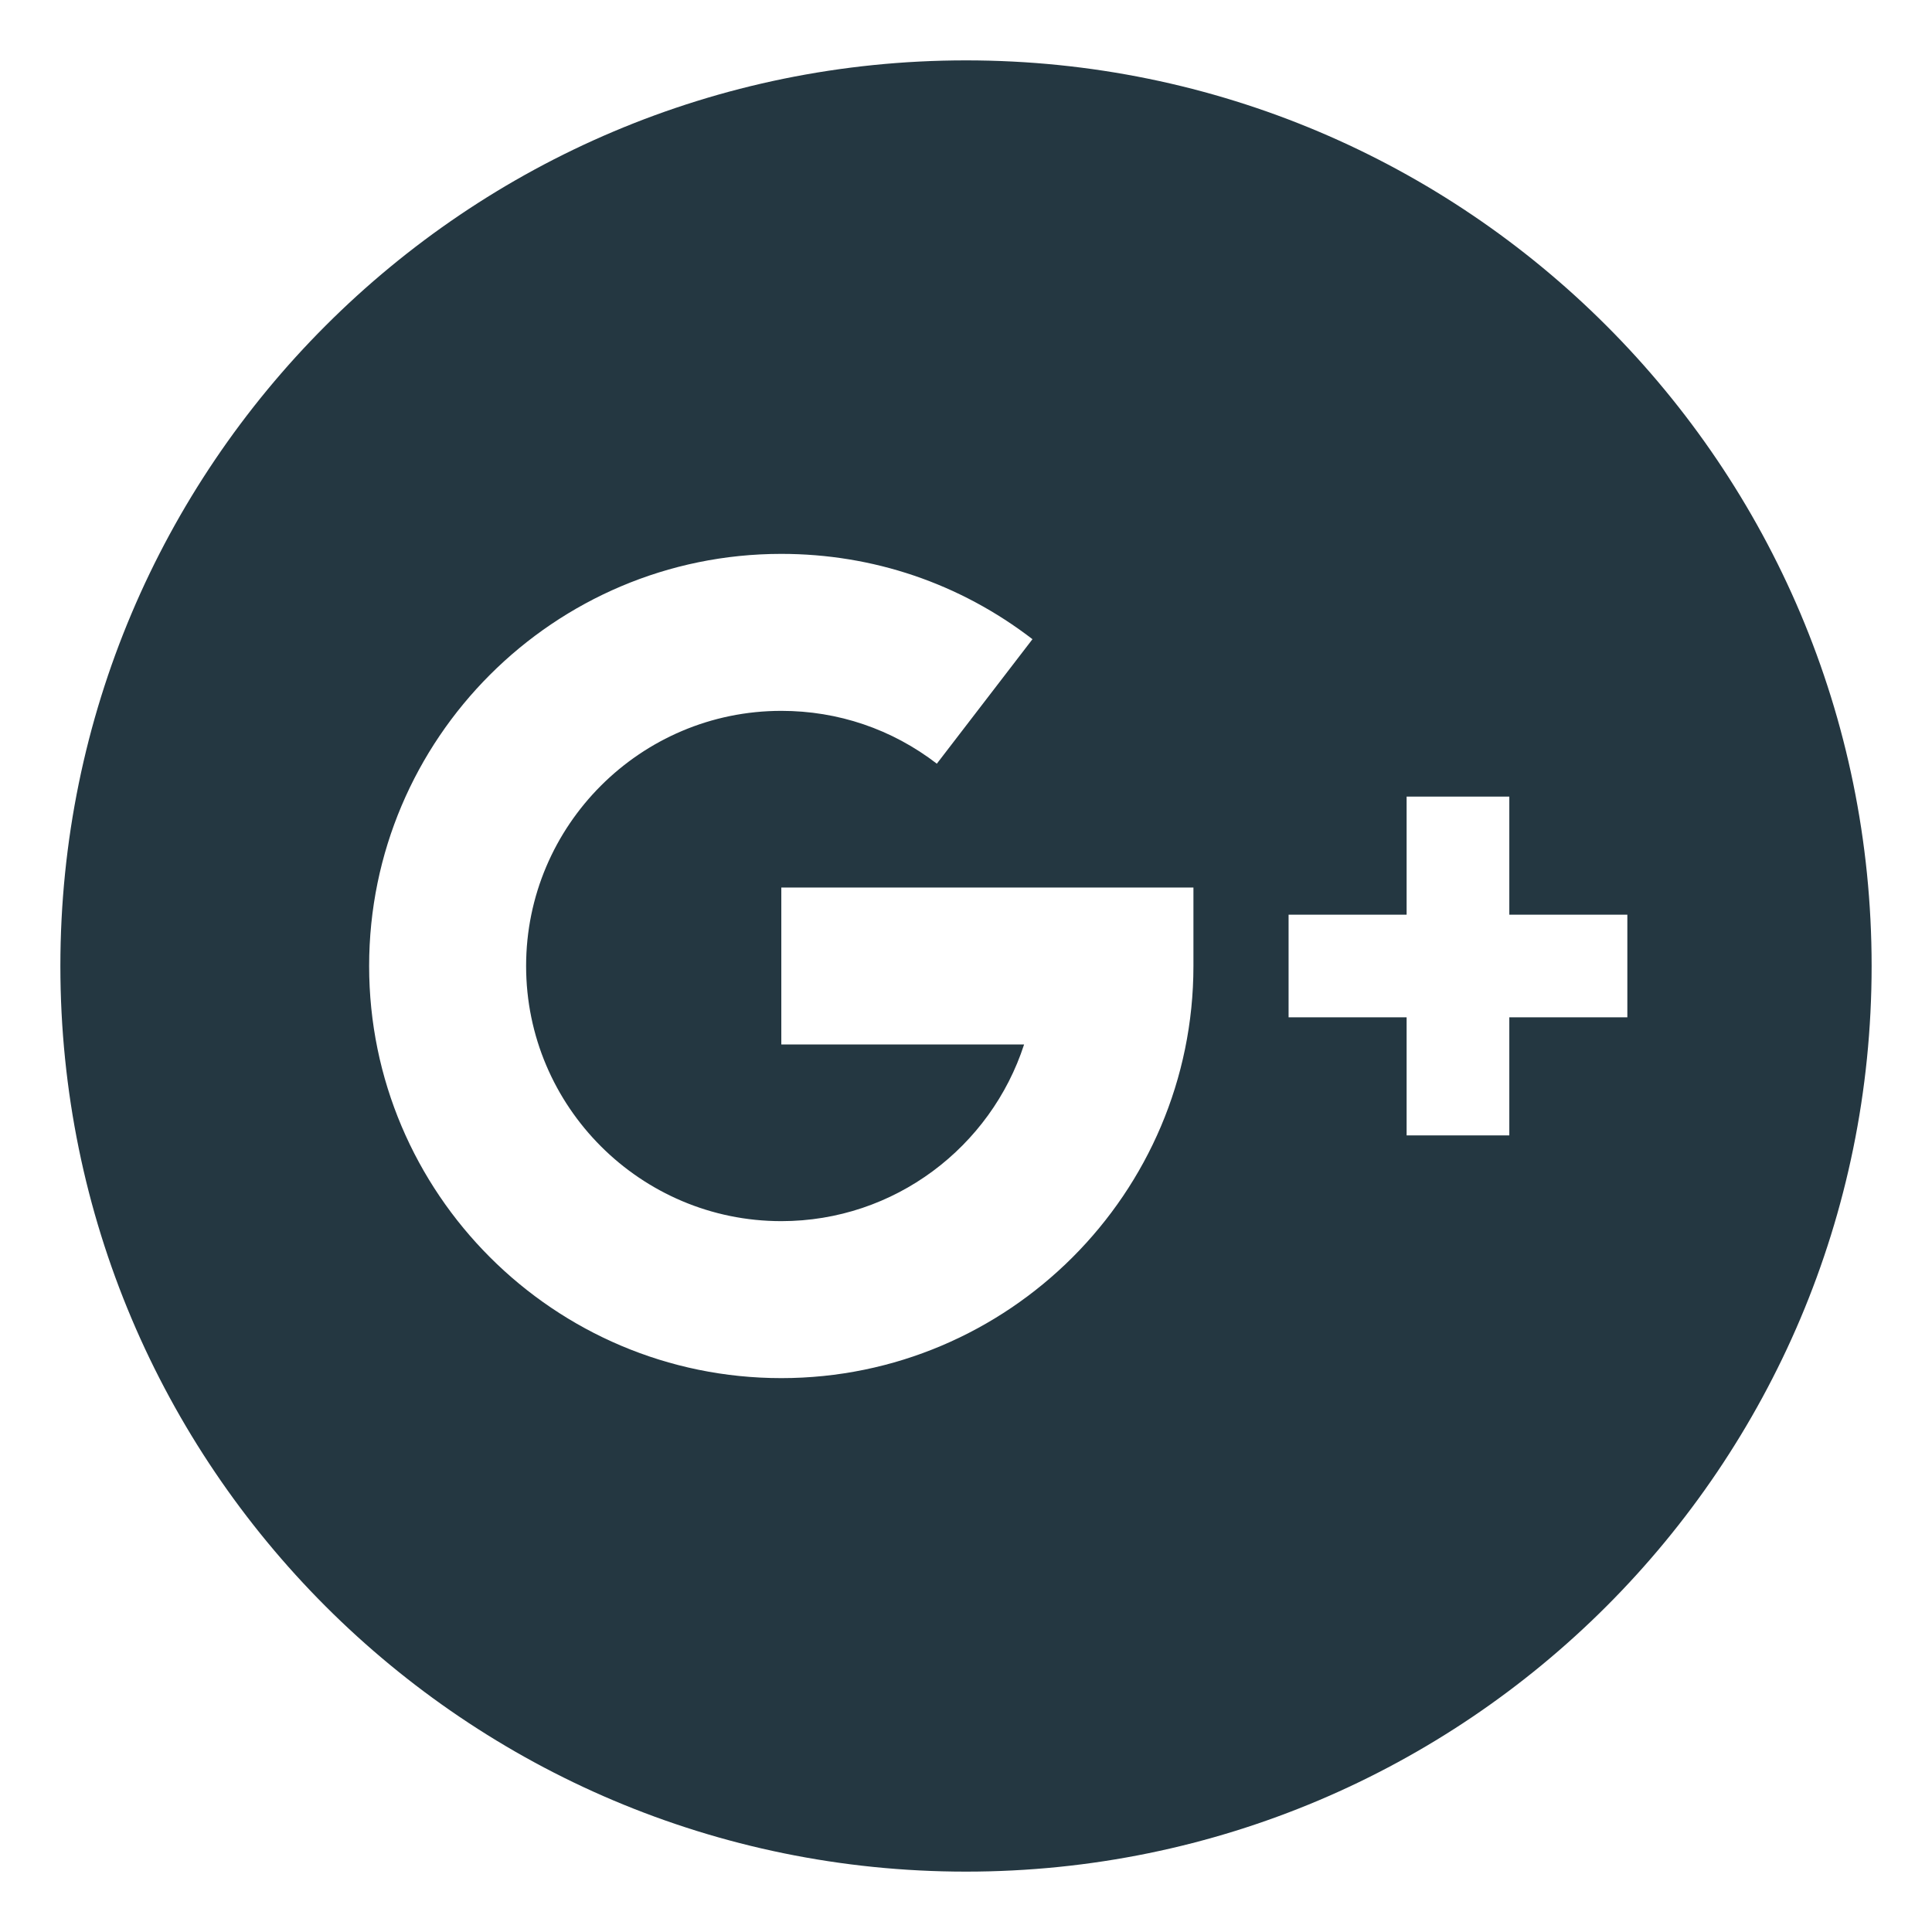 <?xml version="1.0" encoding="UTF-8"?>
<svg width="32px" height="32px" viewBox="0 0 32 32" version="1.1" xmlns="http://www.w3.org/2000/svg" xmlns:xlink="http://www.w3.org/1999/xlink">
    <!-- Generator: Sketch 40.2 (33826) - http://www.bohemiancoding.com/sketch -->
    <title>icons-social-google</title>
    <desc>Created with Sketch.</desc>
    <defs></defs>
    <g id="Symbols" stroke="none" stroke-width="1" fill="none" fill-rule="evenodd">
        <g id="icons-social-google" fill="#243741">
            <path d="M16,1 C7.716,1 1,7.716 1,16 C1,24.284 7.716,31 16,31 C24.284,31 31,24.284 31,16 C31,7.716 24.284,1 16,1 L16,1 Z M19.767,16 C19.767,19.764 16.704,22.826 12.941,22.826 C9.177,22.826 6.114,19.764 6.114,16 C6.114,12.236 9.177,9.174 12.941,9.174 C14.459,9.174 15.898,9.662 17.101,10.587 L15.517,12.649 C14.772,12.076 13.881,11.774 12.941,11.774 C10.61,11.774 8.714,13.67 8.714,16 C8.714,18.33 10.61,20.226 12.941,20.226 C14.817,20.226 16.412,18.996 16.962,17.3 L12.941,17.3 L12.941,14.7 L19.767,14.7 L19.767,16 Z M26.954,16.85 L24.999,16.85 L24.999,18.806 L23.298,18.806 L23.298,16.85 L21.343,16.85 L21.343,15.15 L23.298,15.15 L23.298,13.194 L24.999,13.194 L24.999,15.15 L26.954,15.15 L26.954,16.85 Z" id="icon-google-plus"></path>
        </g>
    </g>
</svg>